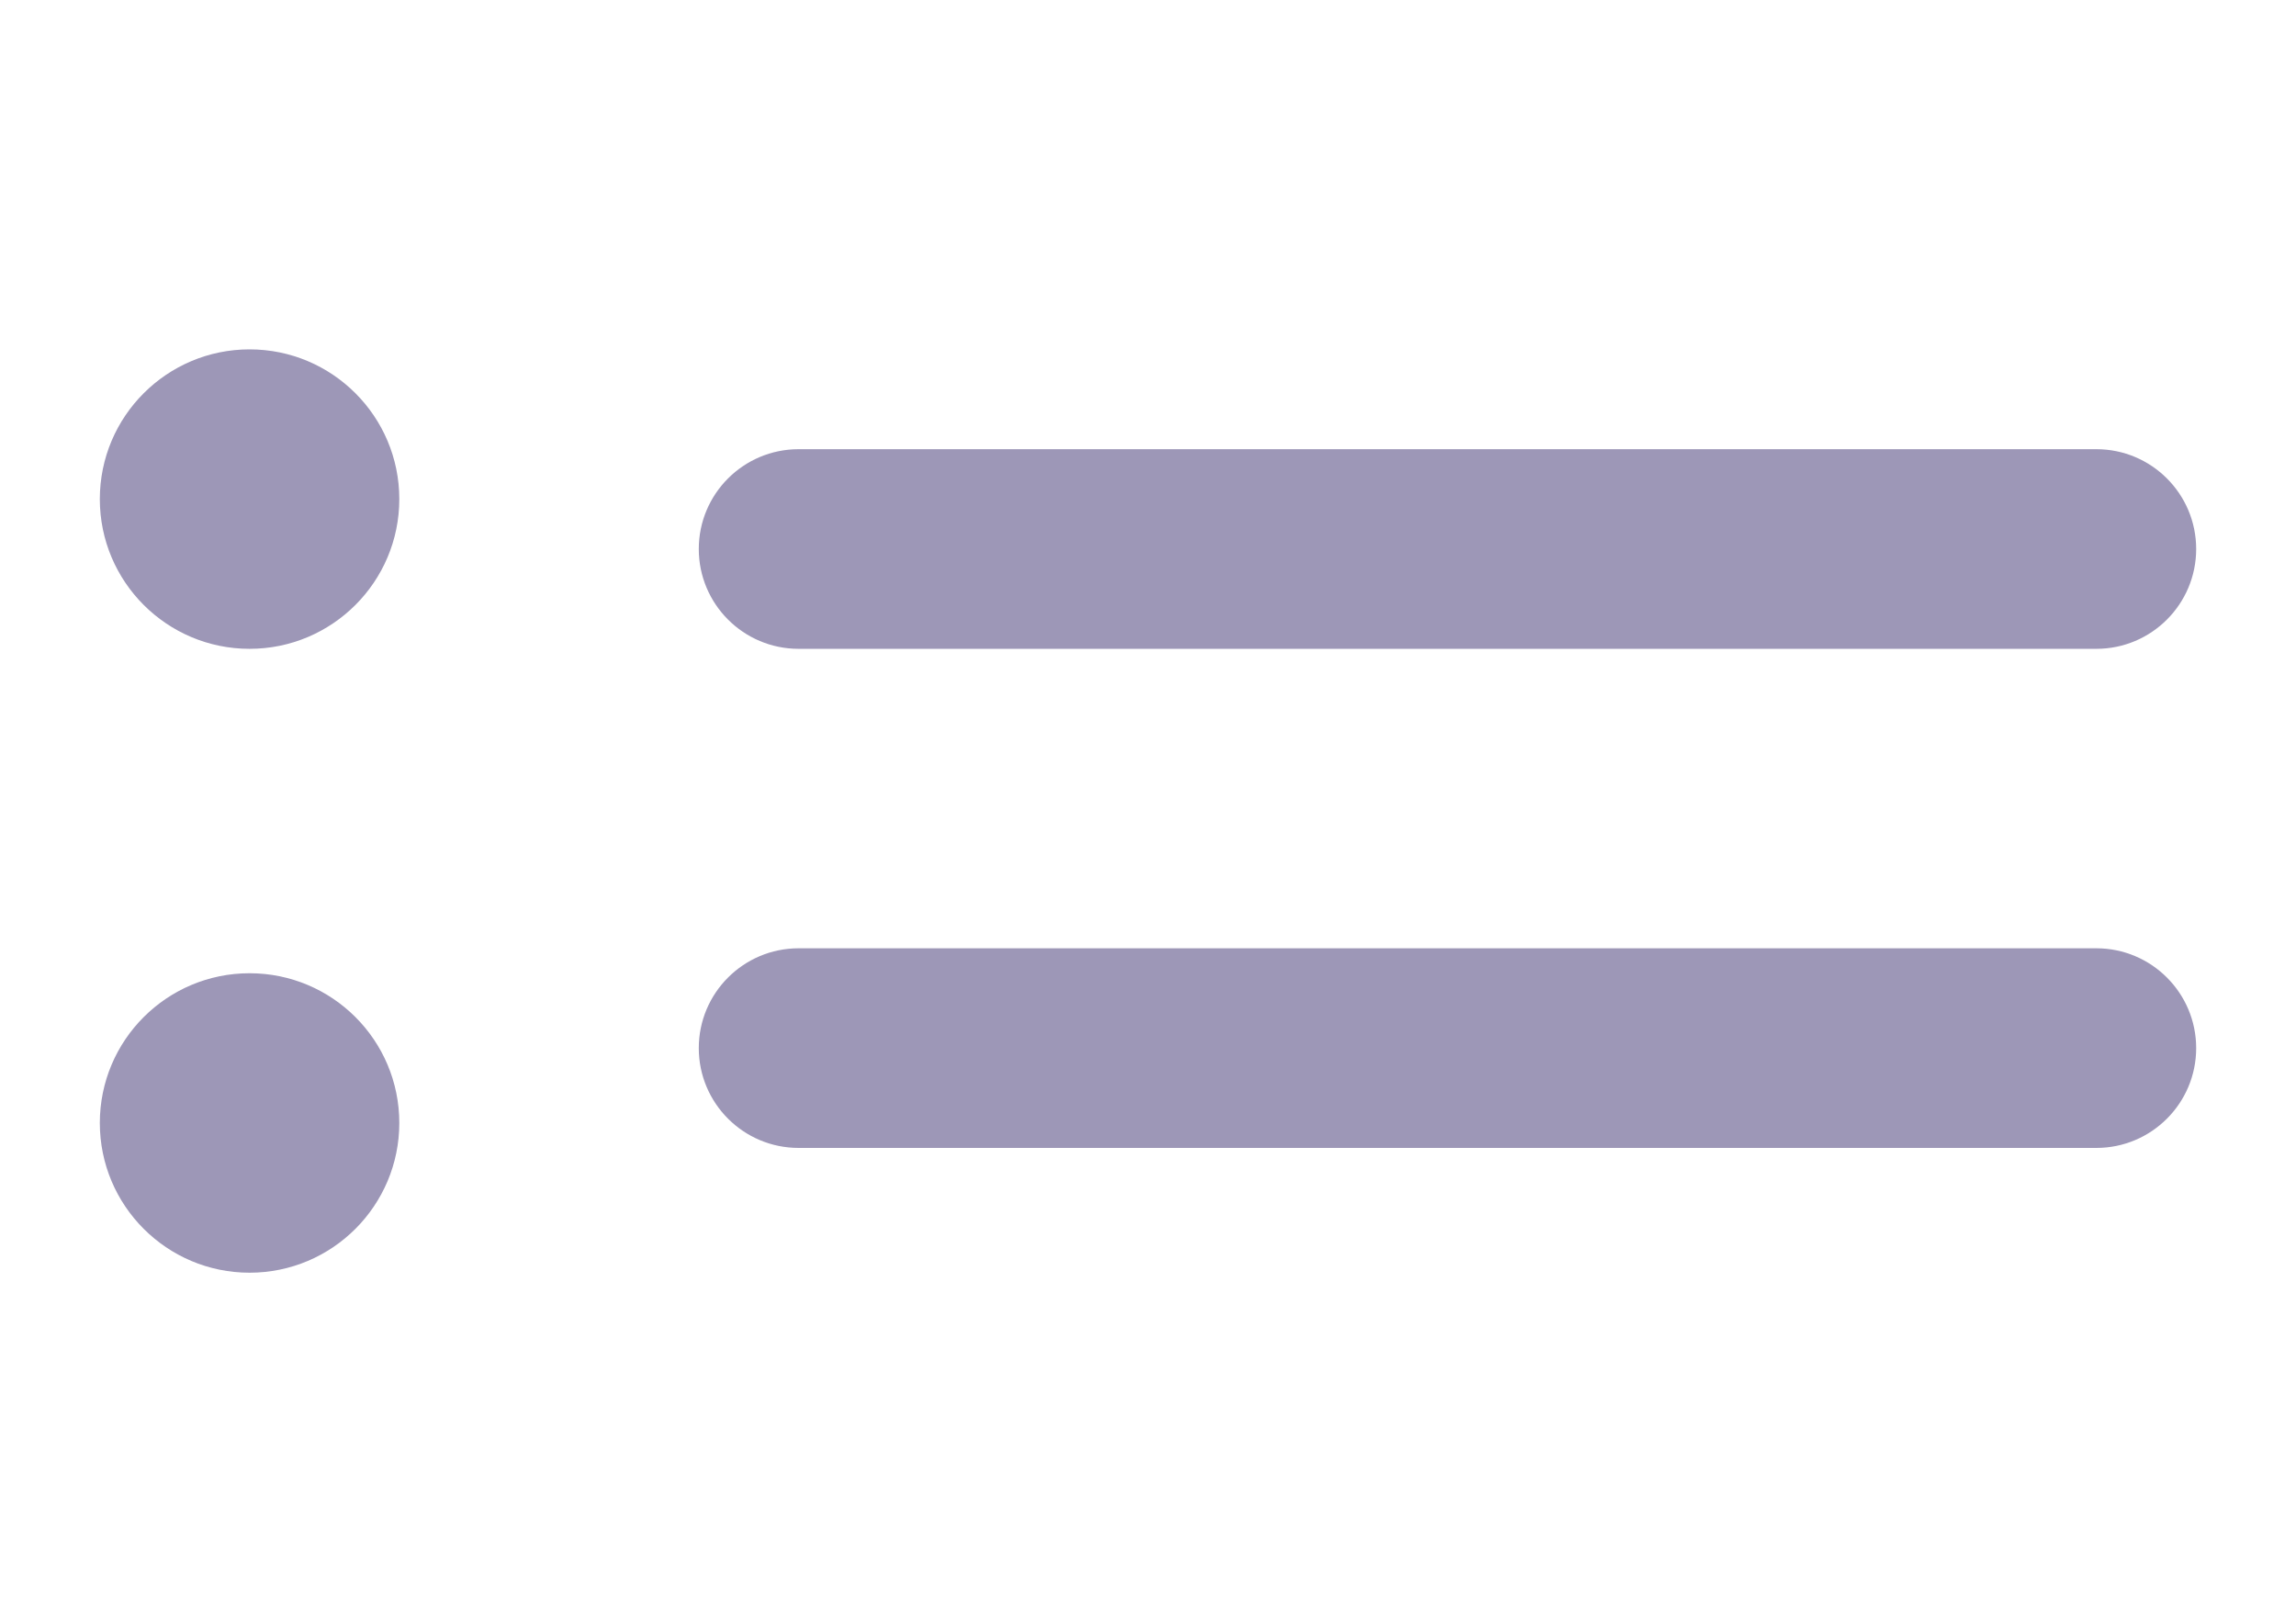 <svg width="23" height="16" viewBox="0 0 23 16" fill="none" xmlns="http://www.w3.org/2000/svg">
<path fill-rule="evenodd" clip-rule="evenodd" d="M4 5C4 5.828 3.328 6.5 2.5 6.5C1.672 6.5 1 5.828 1 5C1 4.172 1.672 3.5 2.5 3.5C3.328 3.5 4 4.172 4 5ZM7 5.5C7 6.052 7.448 6.5 8 6.5L21 6.5C21.552 6.5 22 6.052 22 5.5C22 4.948 21.552 4.5 21 4.5L8 4.5C7.448 4.5 7 4.948 7 5.5ZM7 10.5C7 11.052 7.448 11.5 8 11.5L21 11.5C21.552 11.5 22 11.052 22 10.5C22 9.948 21.552 9.5 21 9.5L8 9.5C7.448 9.5 7 9.948 7 10.5ZM2.5 12.75C3.328 12.75 4 12.078 4 11.25C4 10.421 3.328 9.75 2.5 9.75C1.672 9.75 1 10.421 1 11.25C1 12.078 1.672 12.75 2.5 12.75Z" fill="#9D97B7"/>
</svg>

